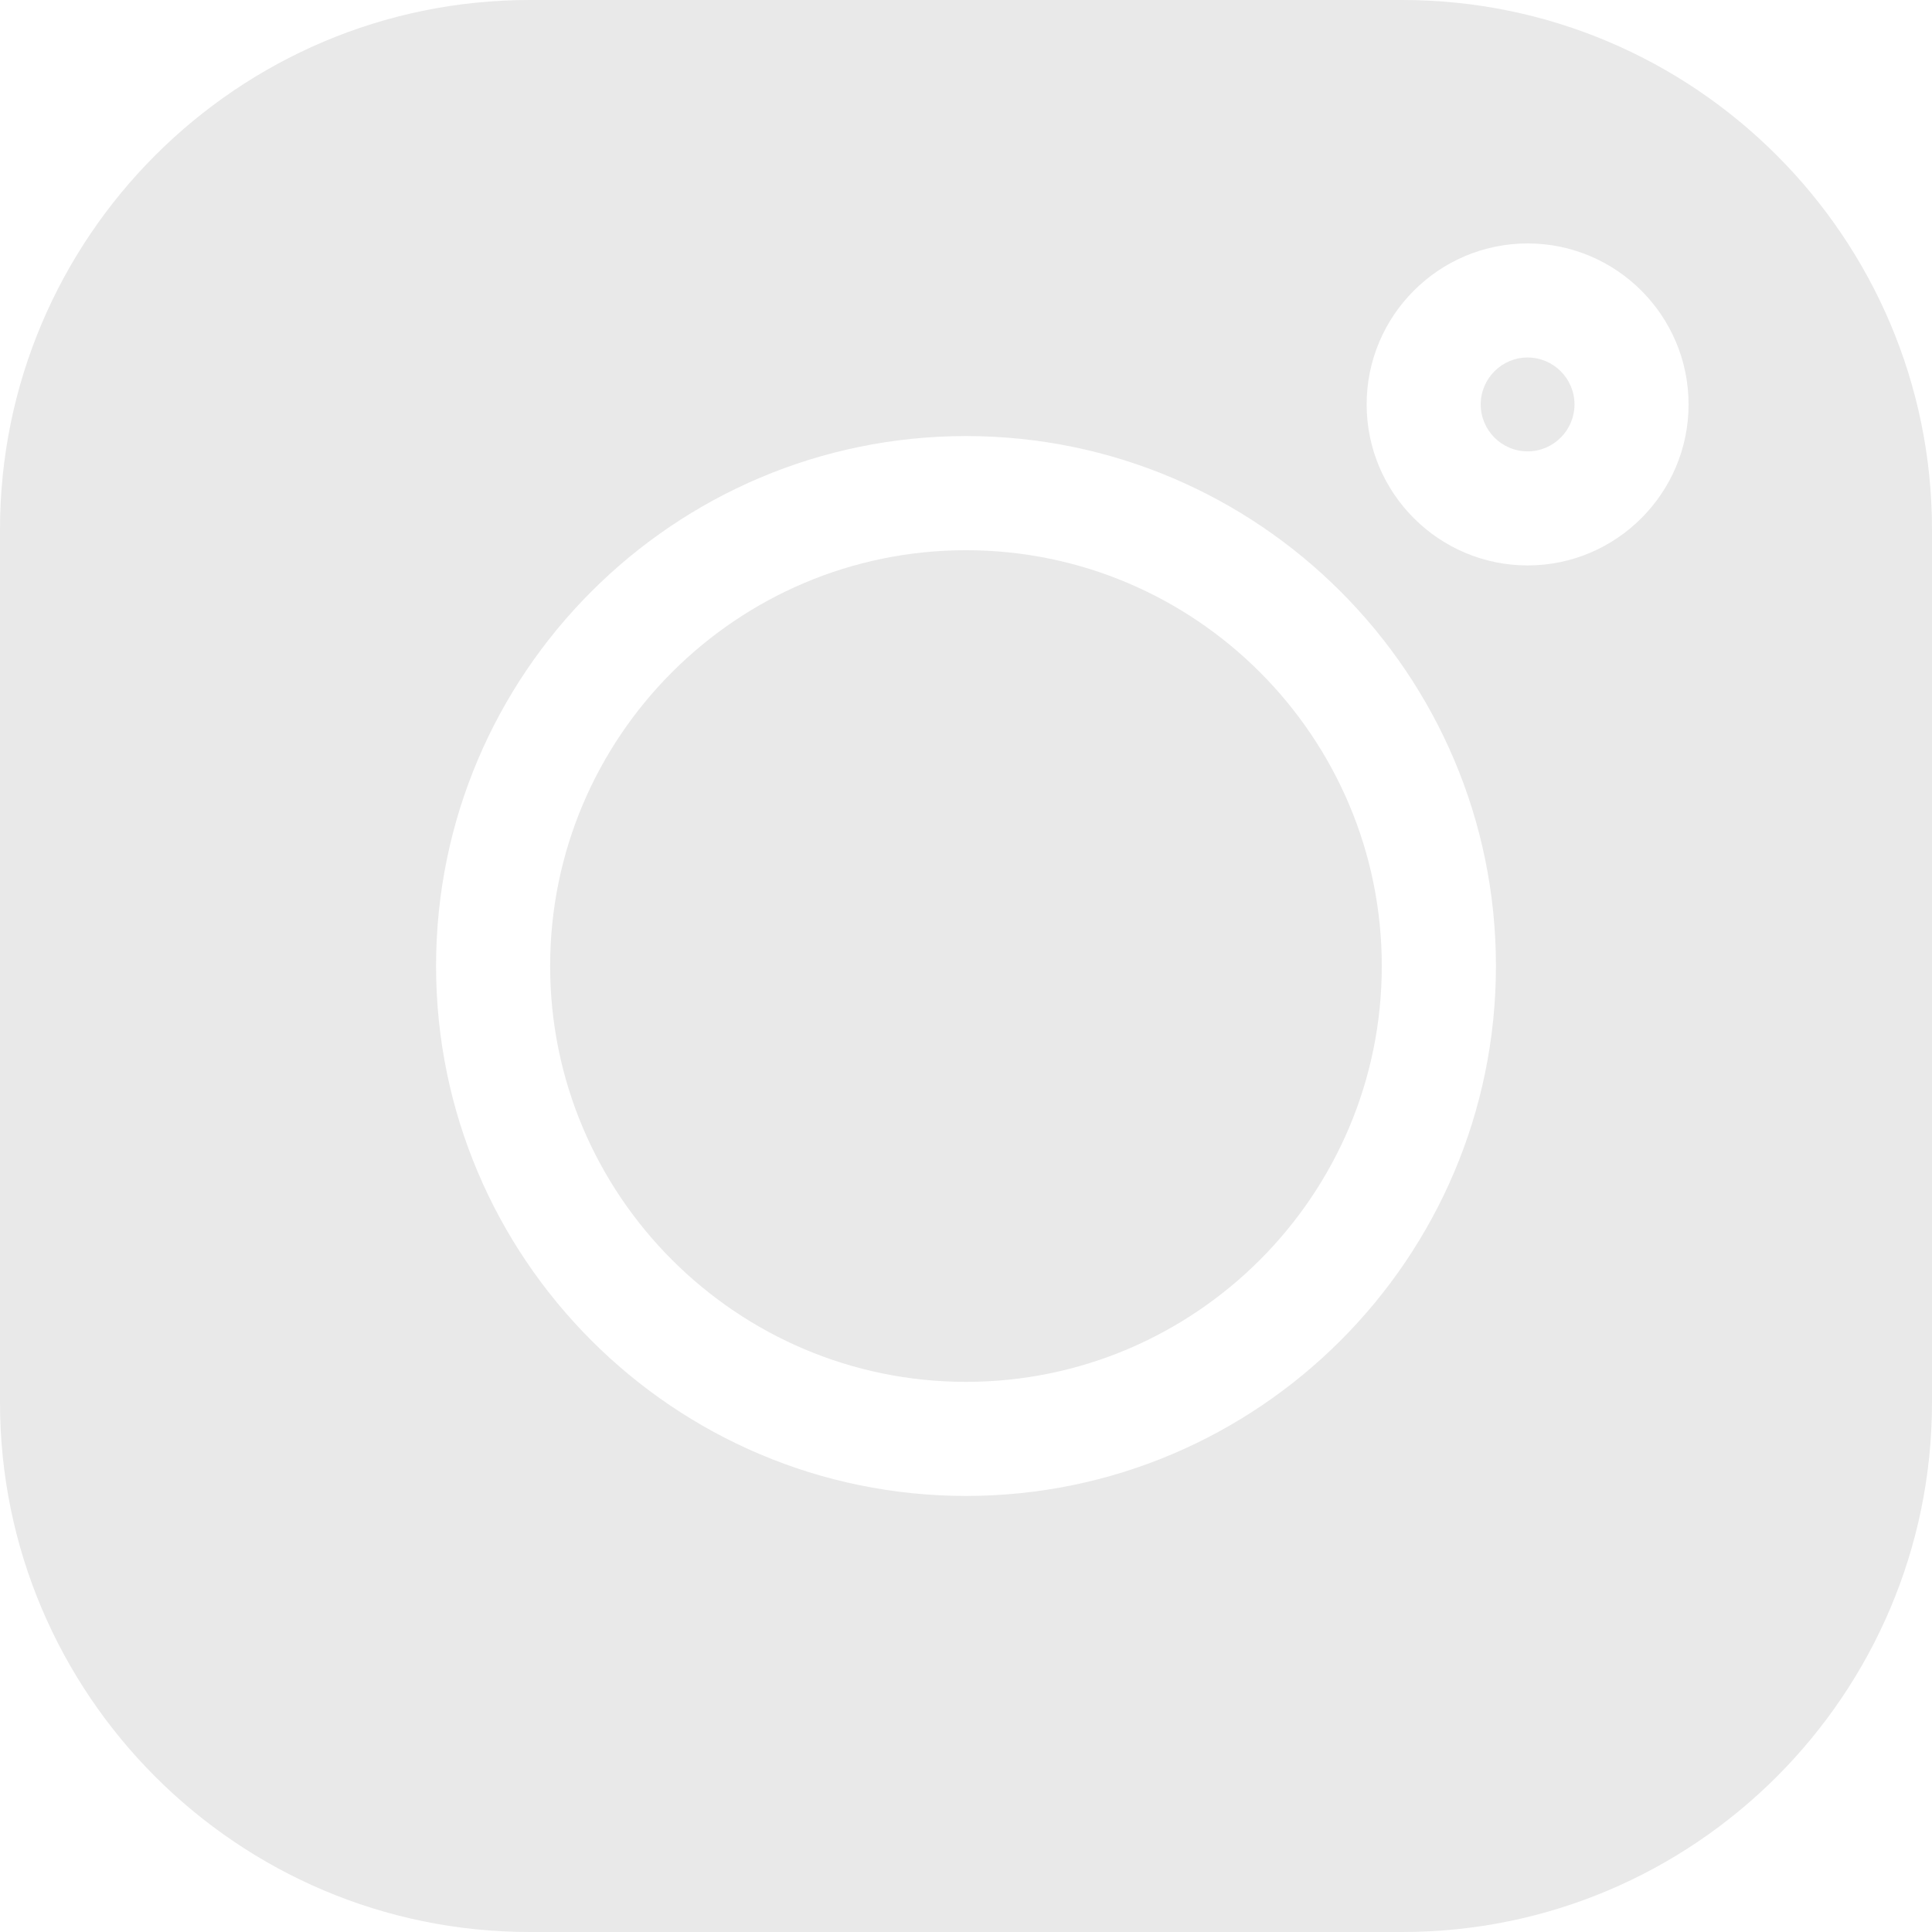 <svg width="24" height="24" viewBox="0 0 24 24" fill="none" xmlns="http://www.w3.org/2000/svg">
<g clip-path="url(#clip0_80_94)">
<path d="M17.421 0H6.579C2.951 0 0 2.951 0 6.579V17.421C0 21.049 2.951 24 6.579 24H17.421C21.049 24 24 21.049 24 17.421V6.579C24 2.951 21.049 0 17.421 0ZM12 18.583C8.37 18.583 5.417 15.63 5.417 12C5.417 8.37 8.37 5.417 12 5.417C15.63 5.417 18.583 8.37 18.583 12C18.583 15.63 15.63 18.583 12 18.583ZM18.977 7.024C17.874 7.024 16.977 6.126 16.977 5.024C16.977 3.921 17.874 3.024 18.977 3.024C20.079 3.024 20.976 3.921 20.976 5.024C20.976 6.126 20.079 7.024 18.977 7.024Z" fill="#E9E9E9"/>
<path d="M18.976 4.441C18.655 4.441 18.394 4.703 18.394 5.024C18.394 5.345 18.655 5.607 18.976 5.607C19.298 5.607 19.559 5.345 19.559 5.024C19.559 4.703 19.298 4.441 18.976 4.441ZM12 6.835C9.152 6.835 6.834 9.152 6.834 12.001C6.834 14.849 9.152 17.166 12 17.166C14.848 17.166 17.165 14.849 17.165 12.001C17.165 9.152 14.848 6.835 12 6.835Z" fill="#E9E9E9"/>
</g>
<defs>
<clipPath id="clip0_80_94">
<rect width="24" height="24" fill="white"/>
</clipPath>
</defs>
</svg>
